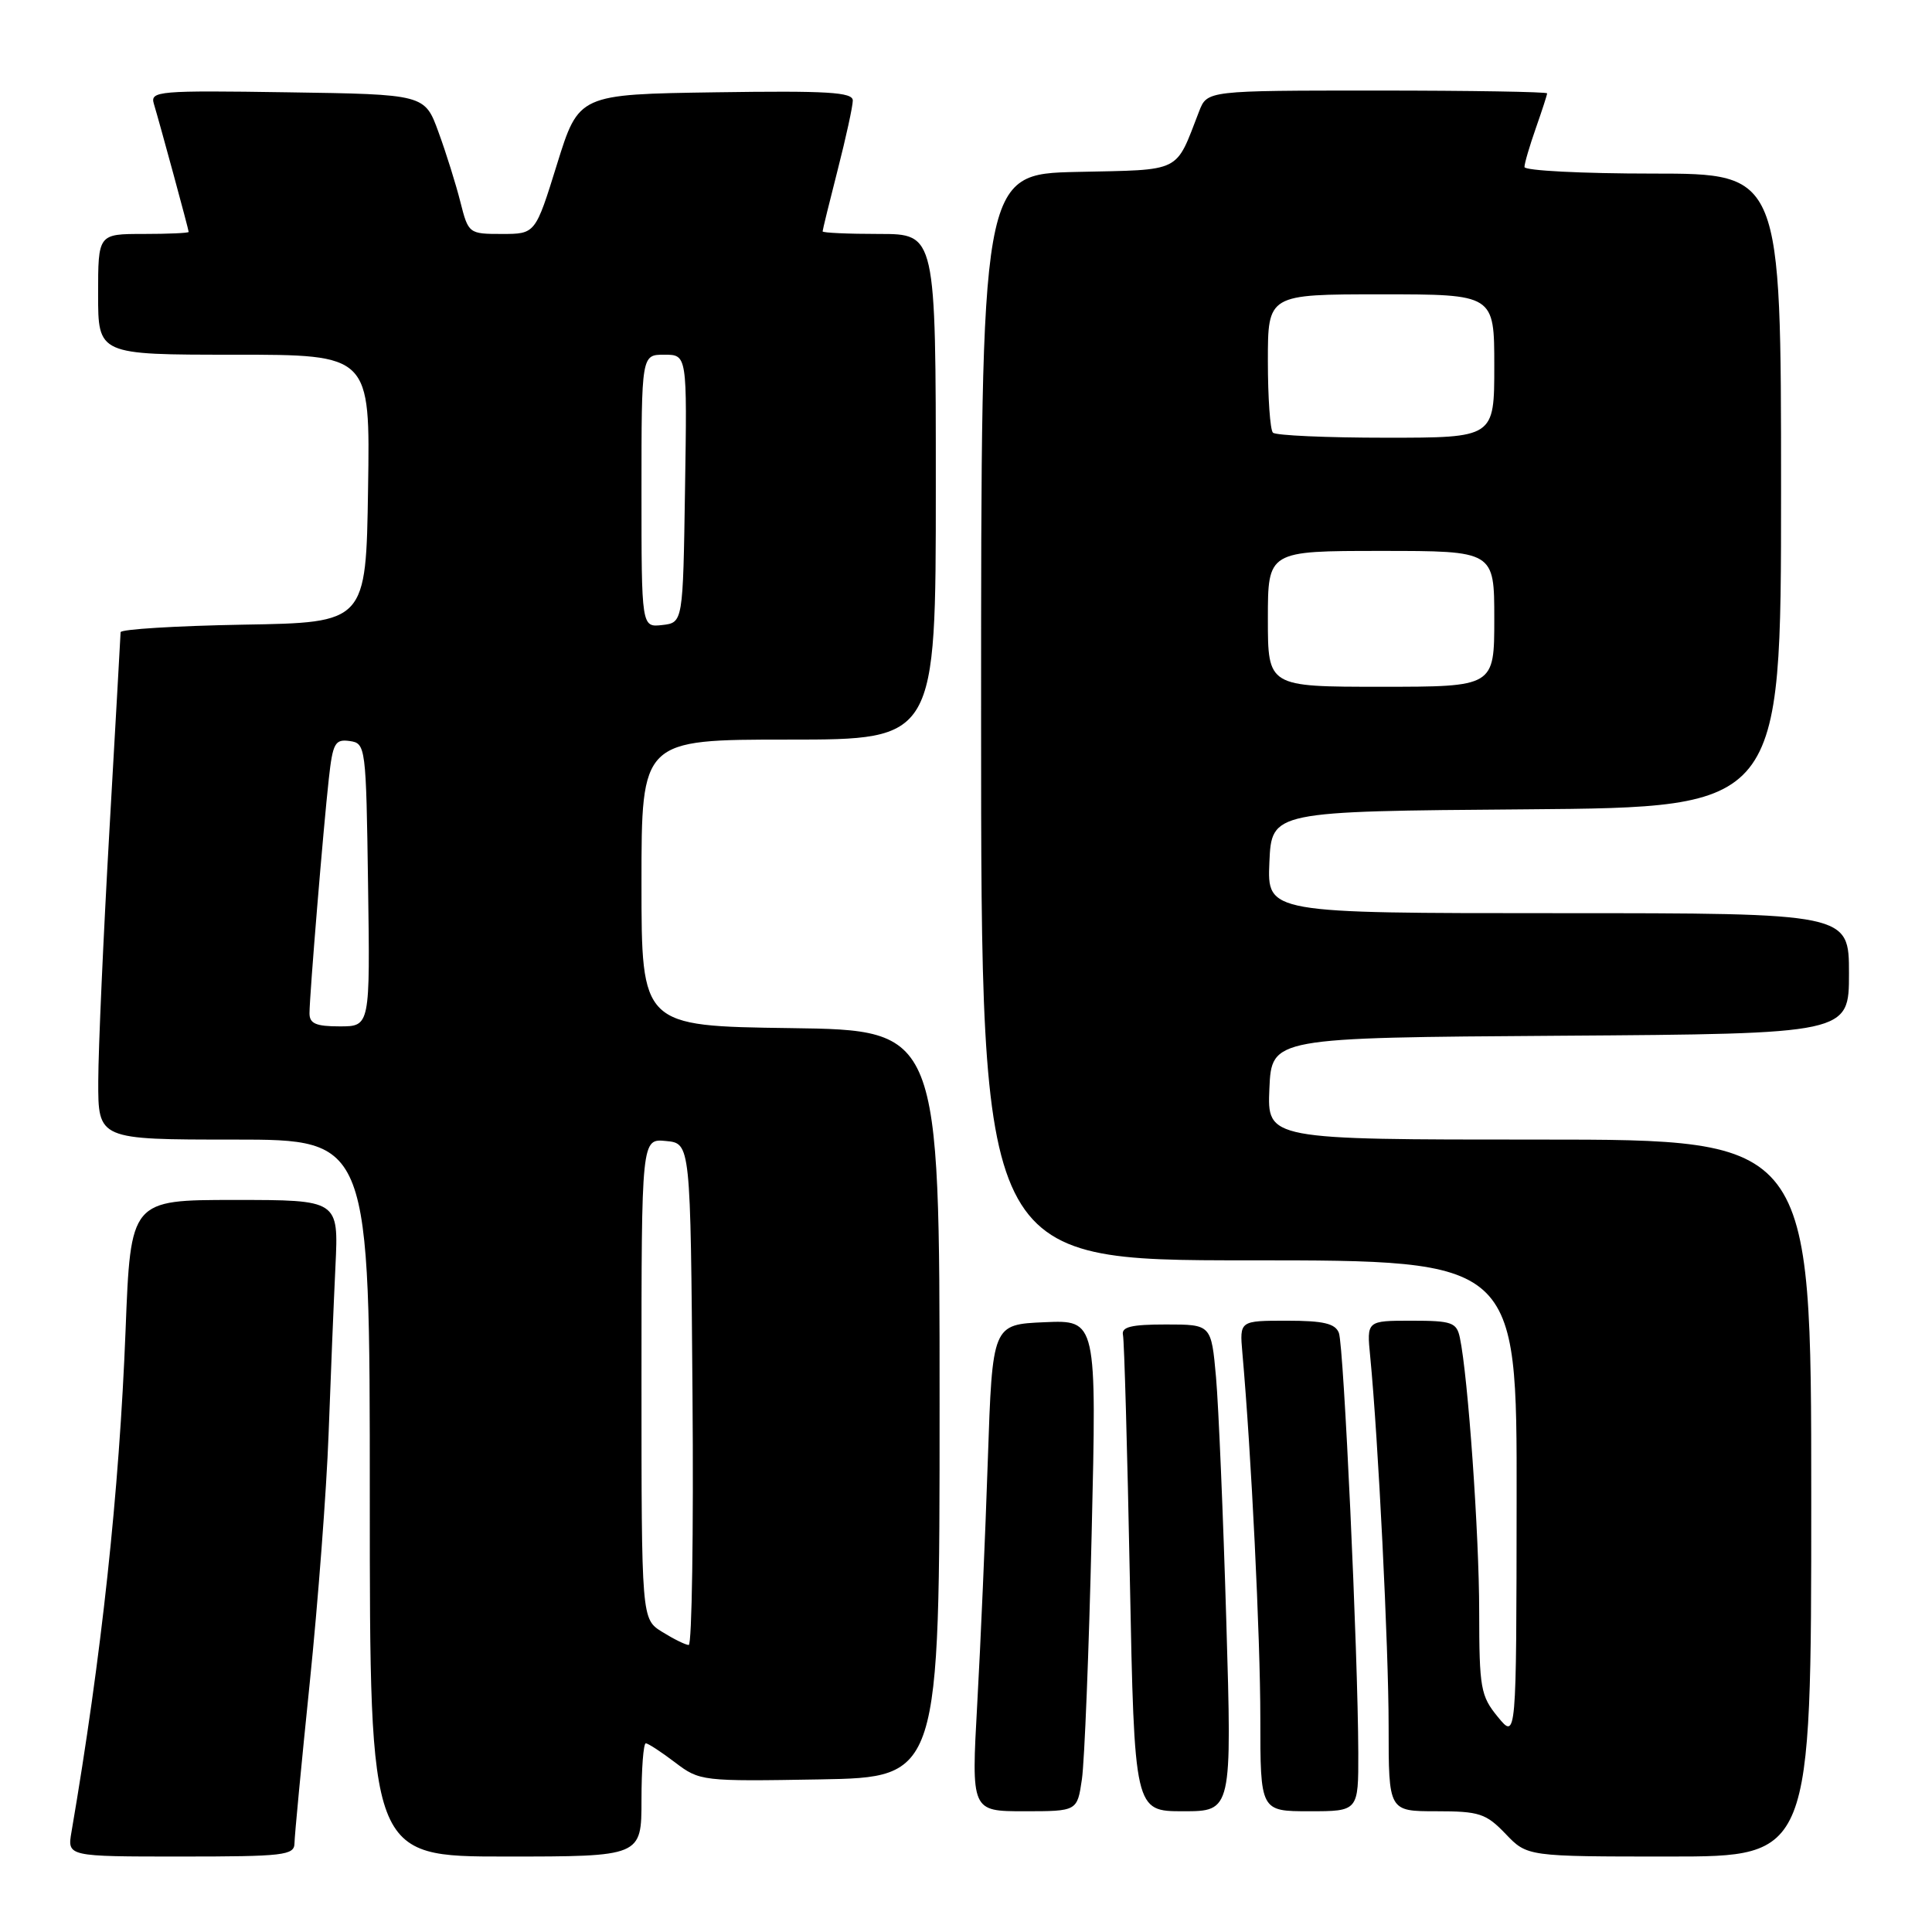 <?xml version="1.0" encoding="UTF-8" standalone="no"?>
<!DOCTYPE svg PUBLIC "-//W3C//DTD SVG 1.1//EN" "http://www.w3.org/Graphics/SVG/1.1/DTD/svg11.dtd" >
<svg xmlns="http://www.w3.org/2000/svg" xmlns:xlink="http://www.w3.org/1999/xlink" version="1.1" viewBox="0 0 256 256">
 <g >
 <path fill="currentColor"
d=" M 39.02 244.25 C 39.03 243.29 39.94 233.72 41.04 223.00 C 42.14 212.28 43.27 197.43 43.54 190.00 C 43.81 182.57 44.22 172.56 44.45 167.75 C 44.87 159.00 44.87 159.00 31.09 159.00 C 17.31 159.00 17.31 159.00 16.64 176.25 C 15.80 197.73 13.46 219.43 9.47 242.75 C 8.91 246.00 8.91 246.00 23.95 246.00 C 37.61 246.00 39.00 245.84 39.02 244.25 Z  M 85.00 238.50 C 85.00 234.38 85.26 231.00 85.57 231.00 C 85.88 231.00 87.62 232.14 89.45 233.53 C 92.71 236.01 93.00 236.05 108.63 235.78 C 124.50 235.50 124.50 235.50 124.50 186.00 C 124.50 136.50 124.50 136.50 104.75 136.23 C 85.00 135.96 85.00 135.96 85.00 116.98 C 85.00 98.00 85.00 98.00 104.50 98.00 C 124.00 98.00 124.00 98.00 124.00 64.50 C 124.00 31.00 124.00 31.00 116.50 31.00 C 112.38 31.00 109.00 30.85 109.00 30.66 C 109.00 30.47 109.90 26.80 111.00 22.50 C 112.10 18.20 113.00 14.07 113.00 13.32 C 113.00 12.21 109.64 12.01 94.84 12.23 C 76.69 12.50 76.69 12.50 73.81 21.75 C 70.94 31.00 70.94 31.00 66.51 31.00 C 62.13 31.00 62.06 30.95 61.00 26.75 C 60.41 24.41 59.11 20.25 58.10 17.50 C 56.28 12.50 56.28 12.50 38.07 12.23 C 21.03 11.97 19.89 12.07 20.38 13.73 C 21.23 16.56 25.00 30.43 25.00 30.73 C 25.00 30.88 22.30 31.00 19.00 31.00 C 13.00 31.00 13.00 31.00 13.00 39.00 C 13.00 47.00 13.00 47.00 31.02 47.00 C 49.05 47.00 49.05 47.00 48.77 64.75 C 48.50 82.50 48.50 82.50 32.25 82.77 C 23.31 82.93 15.99 83.38 15.98 83.77 C 15.97 84.17 15.30 95.97 14.50 110.00 C 13.70 124.03 13.03 138.99 13.02 143.25 C 13.00 151.00 13.00 151.00 31.00 151.00 C 49.00 151.00 49.00 151.00 49.00 198.50 C 49.00 246.00 49.00 246.00 67.00 246.00 C 85.00 246.00 85.00 246.00 85.00 238.50 Z  M 240.00 198.50 C 240.00 151.00 240.00 151.00 203.95 151.00 C 167.91 151.00 167.91 151.00 168.20 144.25 C 168.50 137.50 168.50 137.50 206.75 137.24 C 245.00 136.98 245.00 136.98 245.00 128.99 C 245.00 121.00 245.00 121.00 206.45 121.00 C 167.91 121.00 167.91 121.00 168.20 114.25 C 168.50 107.50 168.50 107.50 202.25 107.24 C 236.00 106.97 236.00 106.97 236.00 64.99 C 236.00 23.00 236.00 23.00 219.00 23.00 C 209.65 23.00 202.00 22.61 202.00 22.13 C 202.00 21.64 202.68 19.34 203.50 17.00 C 204.32 14.66 205.00 12.58 205.00 12.37 C 205.00 12.17 194.87 12.00 182.48 12.00 C 159.96 12.00 159.96 12.00 158.89 14.75 C 155.68 23.02 156.79 22.47 142.71 22.78 C 130.00 23.06 130.00 23.06 130.00 95.03 C 130.00 167.00 130.00 167.00 165.50 167.00 C 201.00 167.00 201.00 167.00 200.96 198.75 C 200.93 230.50 200.93 230.50 198.47 227.50 C 196.19 224.72 196.01 223.70 196.00 213.55 C 196.00 203.34 194.52 182.35 193.44 177.25 C 193.01 175.22 192.37 175.00 187.03 175.00 C 181.09 175.00 181.09 175.00 181.56 179.75 C 182.62 190.64 184.00 218.28 184.00 228.75 C 184.00 240.00 184.00 240.00 190.31 240.00 C 196.02 240.00 196.90 240.29 199.50 243.00 C 202.37 246.00 202.37 246.00 221.19 246.00 C 240.00 246.00 240.00 246.00 240.00 198.50 Z  M 143.36 235.75 C 143.70 233.41 144.29 218.77 144.65 203.20 C 145.32 174.90 145.32 174.90 138.41 175.20 C 131.50 175.50 131.50 175.50 130.89 193.50 C 130.56 203.40 129.93 217.91 129.49 225.75 C 128.70 240.00 128.70 240.00 135.72 240.00 C 142.74 240.00 142.74 240.00 143.36 235.75 Z  M 162.49 214.75 C 162.08 200.86 161.47 186.35 161.13 182.50 C 160.50 175.50 160.50 175.50 154.50 175.50 C 149.88 175.50 148.57 175.82 148.80 176.90 C 148.97 177.67 149.38 192.19 149.71 209.15 C 150.32 240.00 150.32 240.00 156.78 240.00 C 163.24 240.00 163.24 240.00 162.49 214.75 Z  M 179.98 232.25 C 179.94 219.04 178.06 178.32 177.41 176.62 C 176.93 175.37 175.37 175.00 170.52 175.00 C 164.25 175.00 164.25 175.00 164.62 179.25 C 165.80 192.52 167.00 216.94 167.00 227.66 C 167.00 240.00 167.00 240.00 173.50 240.00 C 180.00 240.00 180.00 240.00 179.98 232.25 Z  M 87.75 216.24 C 85.00 214.54 85.00 214.54 85.00 182.71 C 85.00 150.87 85.00 150.87 88.25 151.19 C 91.50 151.50 91.50 151.50 91.76 184.75 C 91.91 203.04 91.68 217.99 91.26 217.97 C 90.84 217.96 89.26 217.18 87.75 216.24 Z  M 41.01 134.25 C 41.02 131.83 42.85 109.66 43.57 103.19 C 44.09 98.46 44.39 97.92 46.33 98.19 C 48.46 98.49 48.51 98.87 48.77 117.25 C 49.04 136.00 49.04 136.00 45.02 136.00 C 41.85 136.00 41.00 135.63 41.01 134.25 Z  M 85.00 65.07 C 85.00 47.00 85.00 47.00 88.02 47.00 C 91.05 47.00 91.05 47.00 90.77 64.75 C 90.50 82.50 90.50 82.50 87.75 82.82 C 85.00 83.13 85.00 83.13 85.00 65.07 Z  M 168.00 82.00 C 168.00 73.00 168.00 73.00 183.00 73.00 C 198.00 73.00 198.00 73.00 198.00 82.00 C 198.00 91.00 198.00 91.00 183.00 91.00 C 168.00 91.00 168.00 91.00 168.00 82.00 Z  M 168.67 57.33 C 168.30 56.97 168.00 52.69 168.00 47.83 C 168.00 39.00 168.00 39.00 183.00 39.00 C 198.00 39.00 198.00 39.00 198.00 48.50 C 198.00 58.00 198.00 58.00 183.67 58.00 C 175.78 58.00 169.03 57.70 168.67 57.33 Z "/>
</g>
</svg>